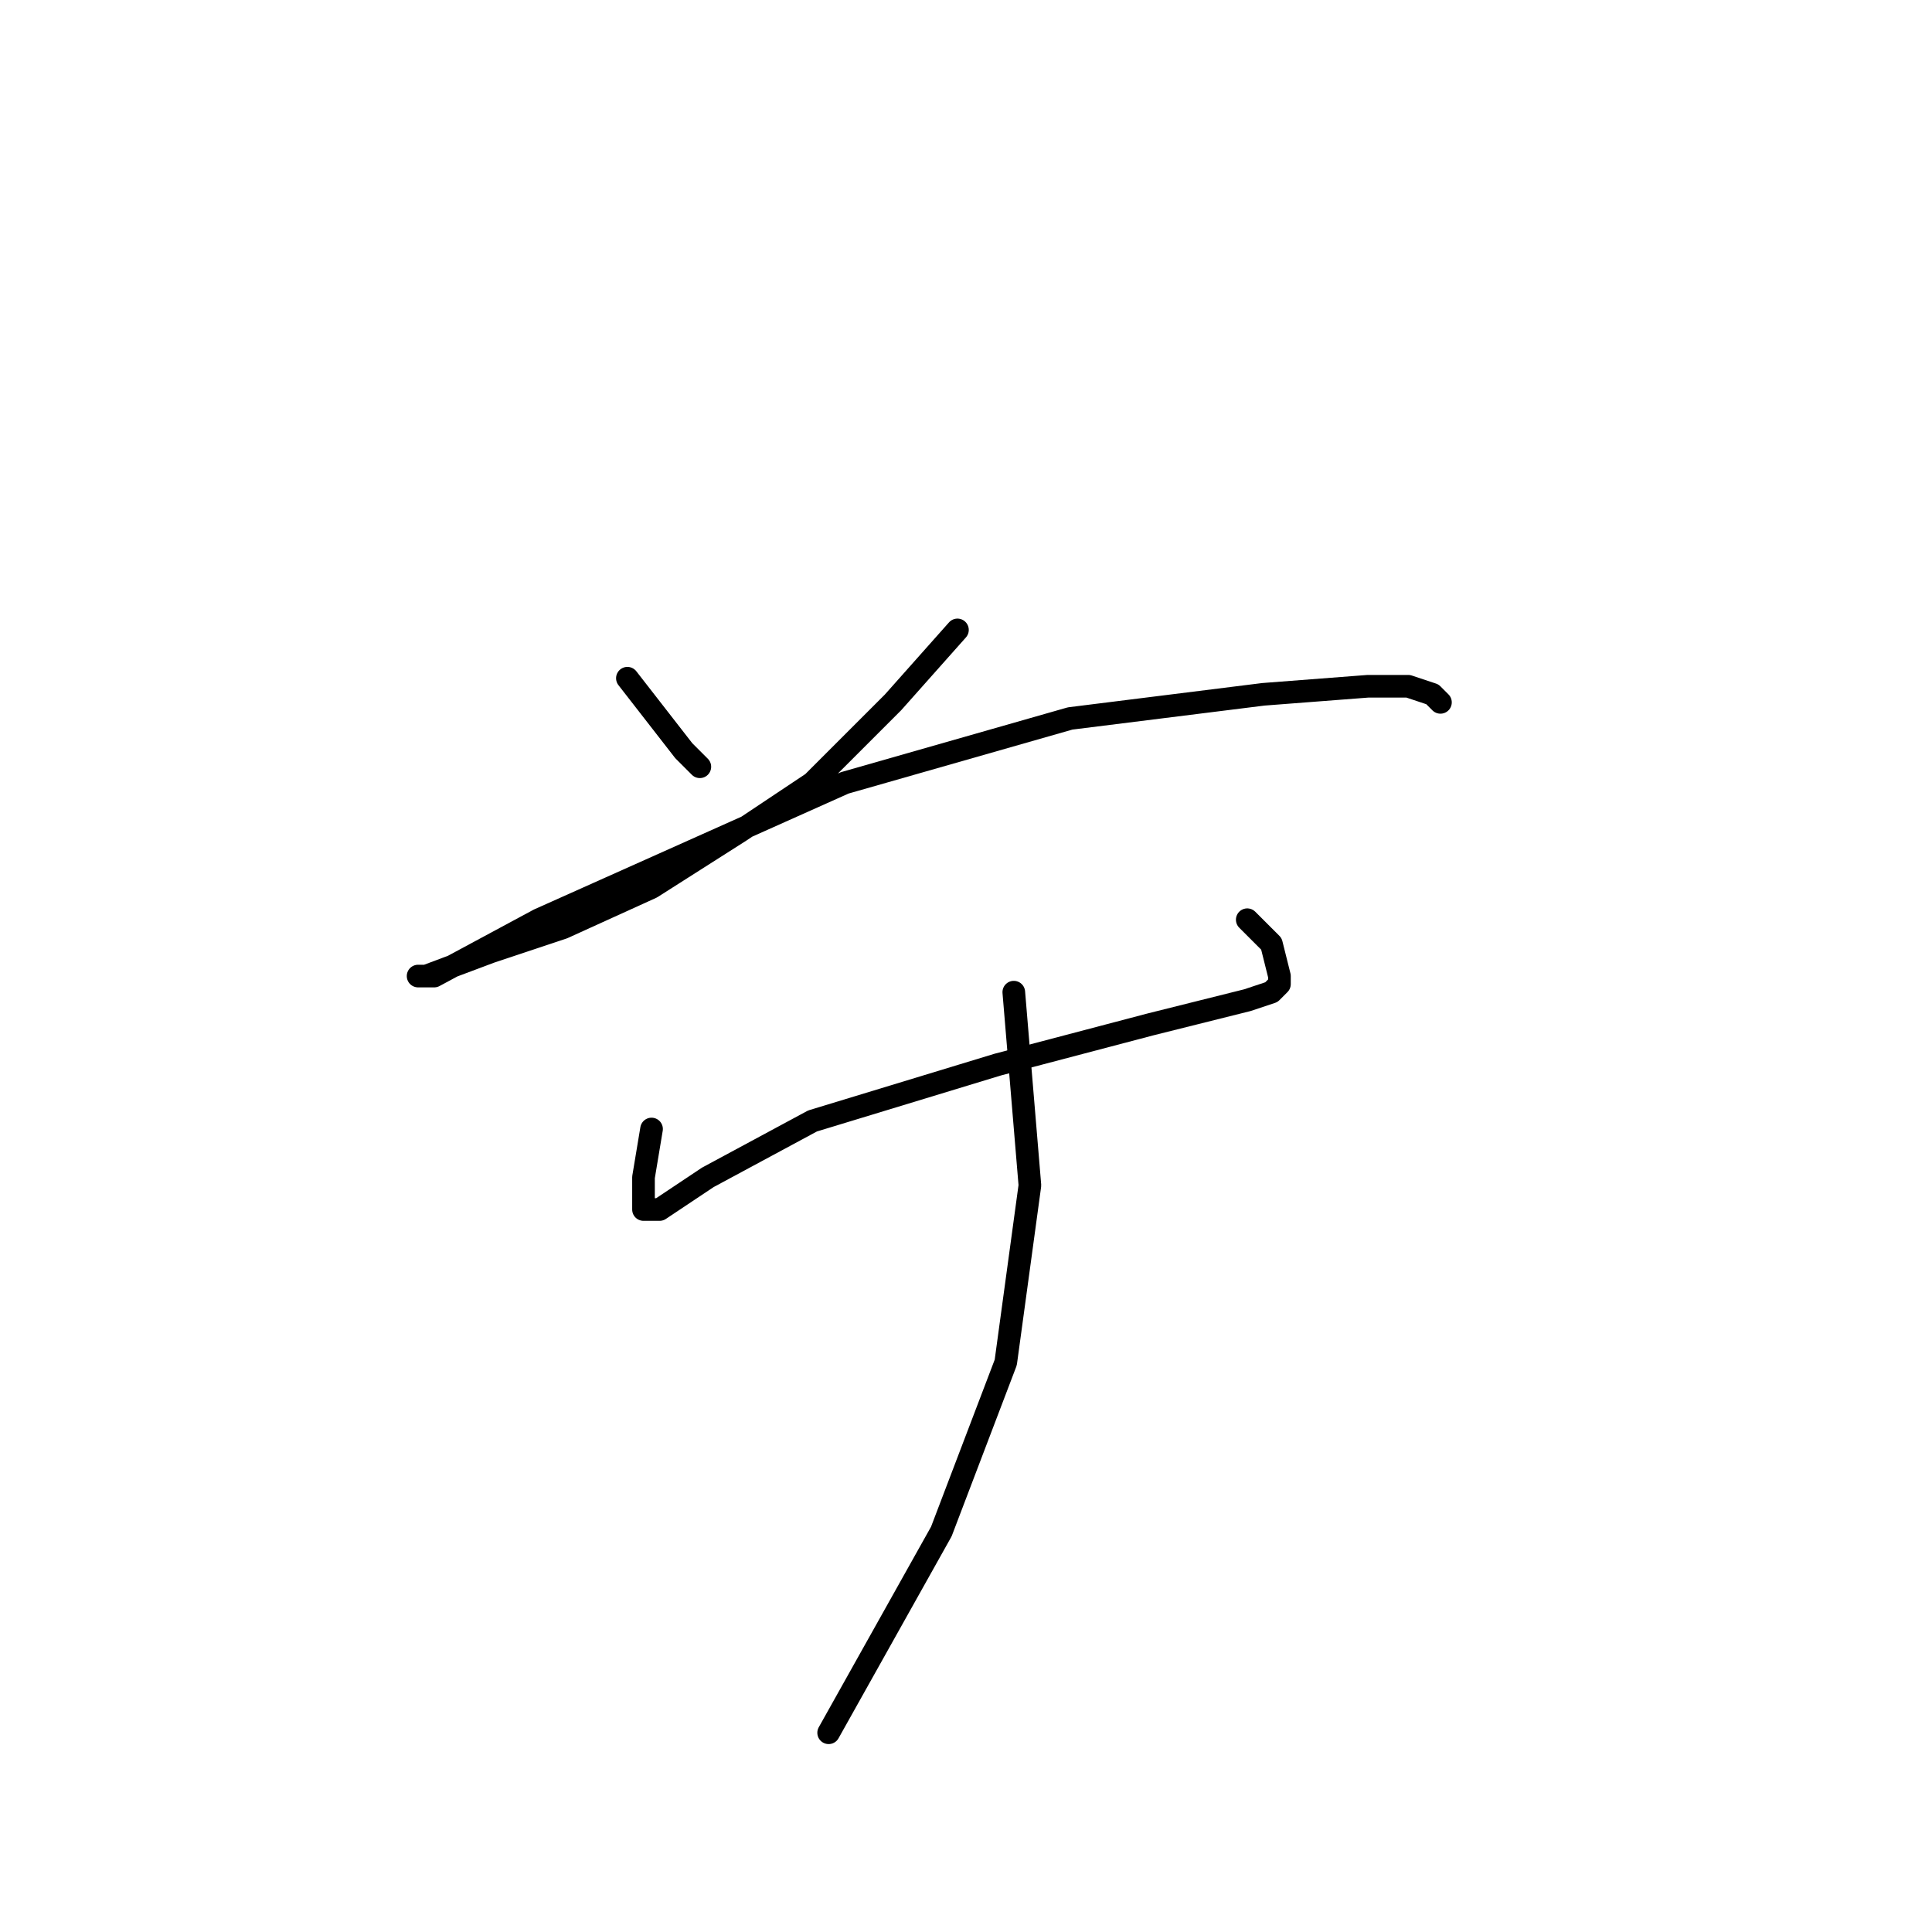 <?xml version="1.0" standalone="no"?>
    <svg width="256" height="256" xmlns="http://www.w3.org/2000/svg" version="1.1">
    <polyline stroke="black" stroke-width="3" stroke-linecap="round" fill="transparent" stroke-linejoin="round" points="83.133 89.867 90.6 99.467 92.733 101.6 92.733 101.6 " />
        <polyline stroke="black" stroke-width="3" stroke-linecap="round" fill="transparent" stroke-linejoin="round" points="116.2 71.733 " />
        <polyline stroke="black" stroke-width="3" stroke-linecap="round" fill="transparent" stroke-linejoin="round" points="116 71 " />
        <polyline stroke="black" stroke-width="3" stroke-linecap="round" fill="transparent" stroke-linejoin="round" points="126.867 83.467 118.333 93.067 107.667 103.733 98.067 110.133 86.333 117.6 74.6 122.933 65 126.133 56.467 129.333 55.4 129.333 57.533 129.333 71.4 121.867 111.933 103.733 141.8 95.2 167.4 92 181.267 90.933 186.6 90.933 189.8 92 190.867 93.067 190.867 93.067 " />
        <polyline stroke="black" stroke-width="3" stroke-linecap="round" fill="transparent" stroke-linejoin="round" points="86.333 149.6 85.267 156 85.267 160.267 87.4 160.267 93.8 156 107.667 148.533 132.2 141.067 152.467 135.733 165.267 132.533 168.467 131.467 169.533 130.4 169.533 129.333 168.467 125.067 165.267 121.867 165.267 121.867 " />
        <polyline stroke="black" stroke-width="3" stroke-linecap="round" fill="transparent" stroke-linejoin="round" points="157.8 138.933 " />
        <polyline stroke="black" stroke-width="3" stroke-linecap="round" fill="transparent" stroke-linejoin="round" points="157 138 " />
        <polyline stroke="black" stroke-width="3" stroke-linecap="round" fill="transparent" stroke-linejoin="round" points="134.333 131.467 136.467 157.067 133.267 180.533 124.733 202.933 109.8 229.6 109.8 229.6 " />
        </svg>